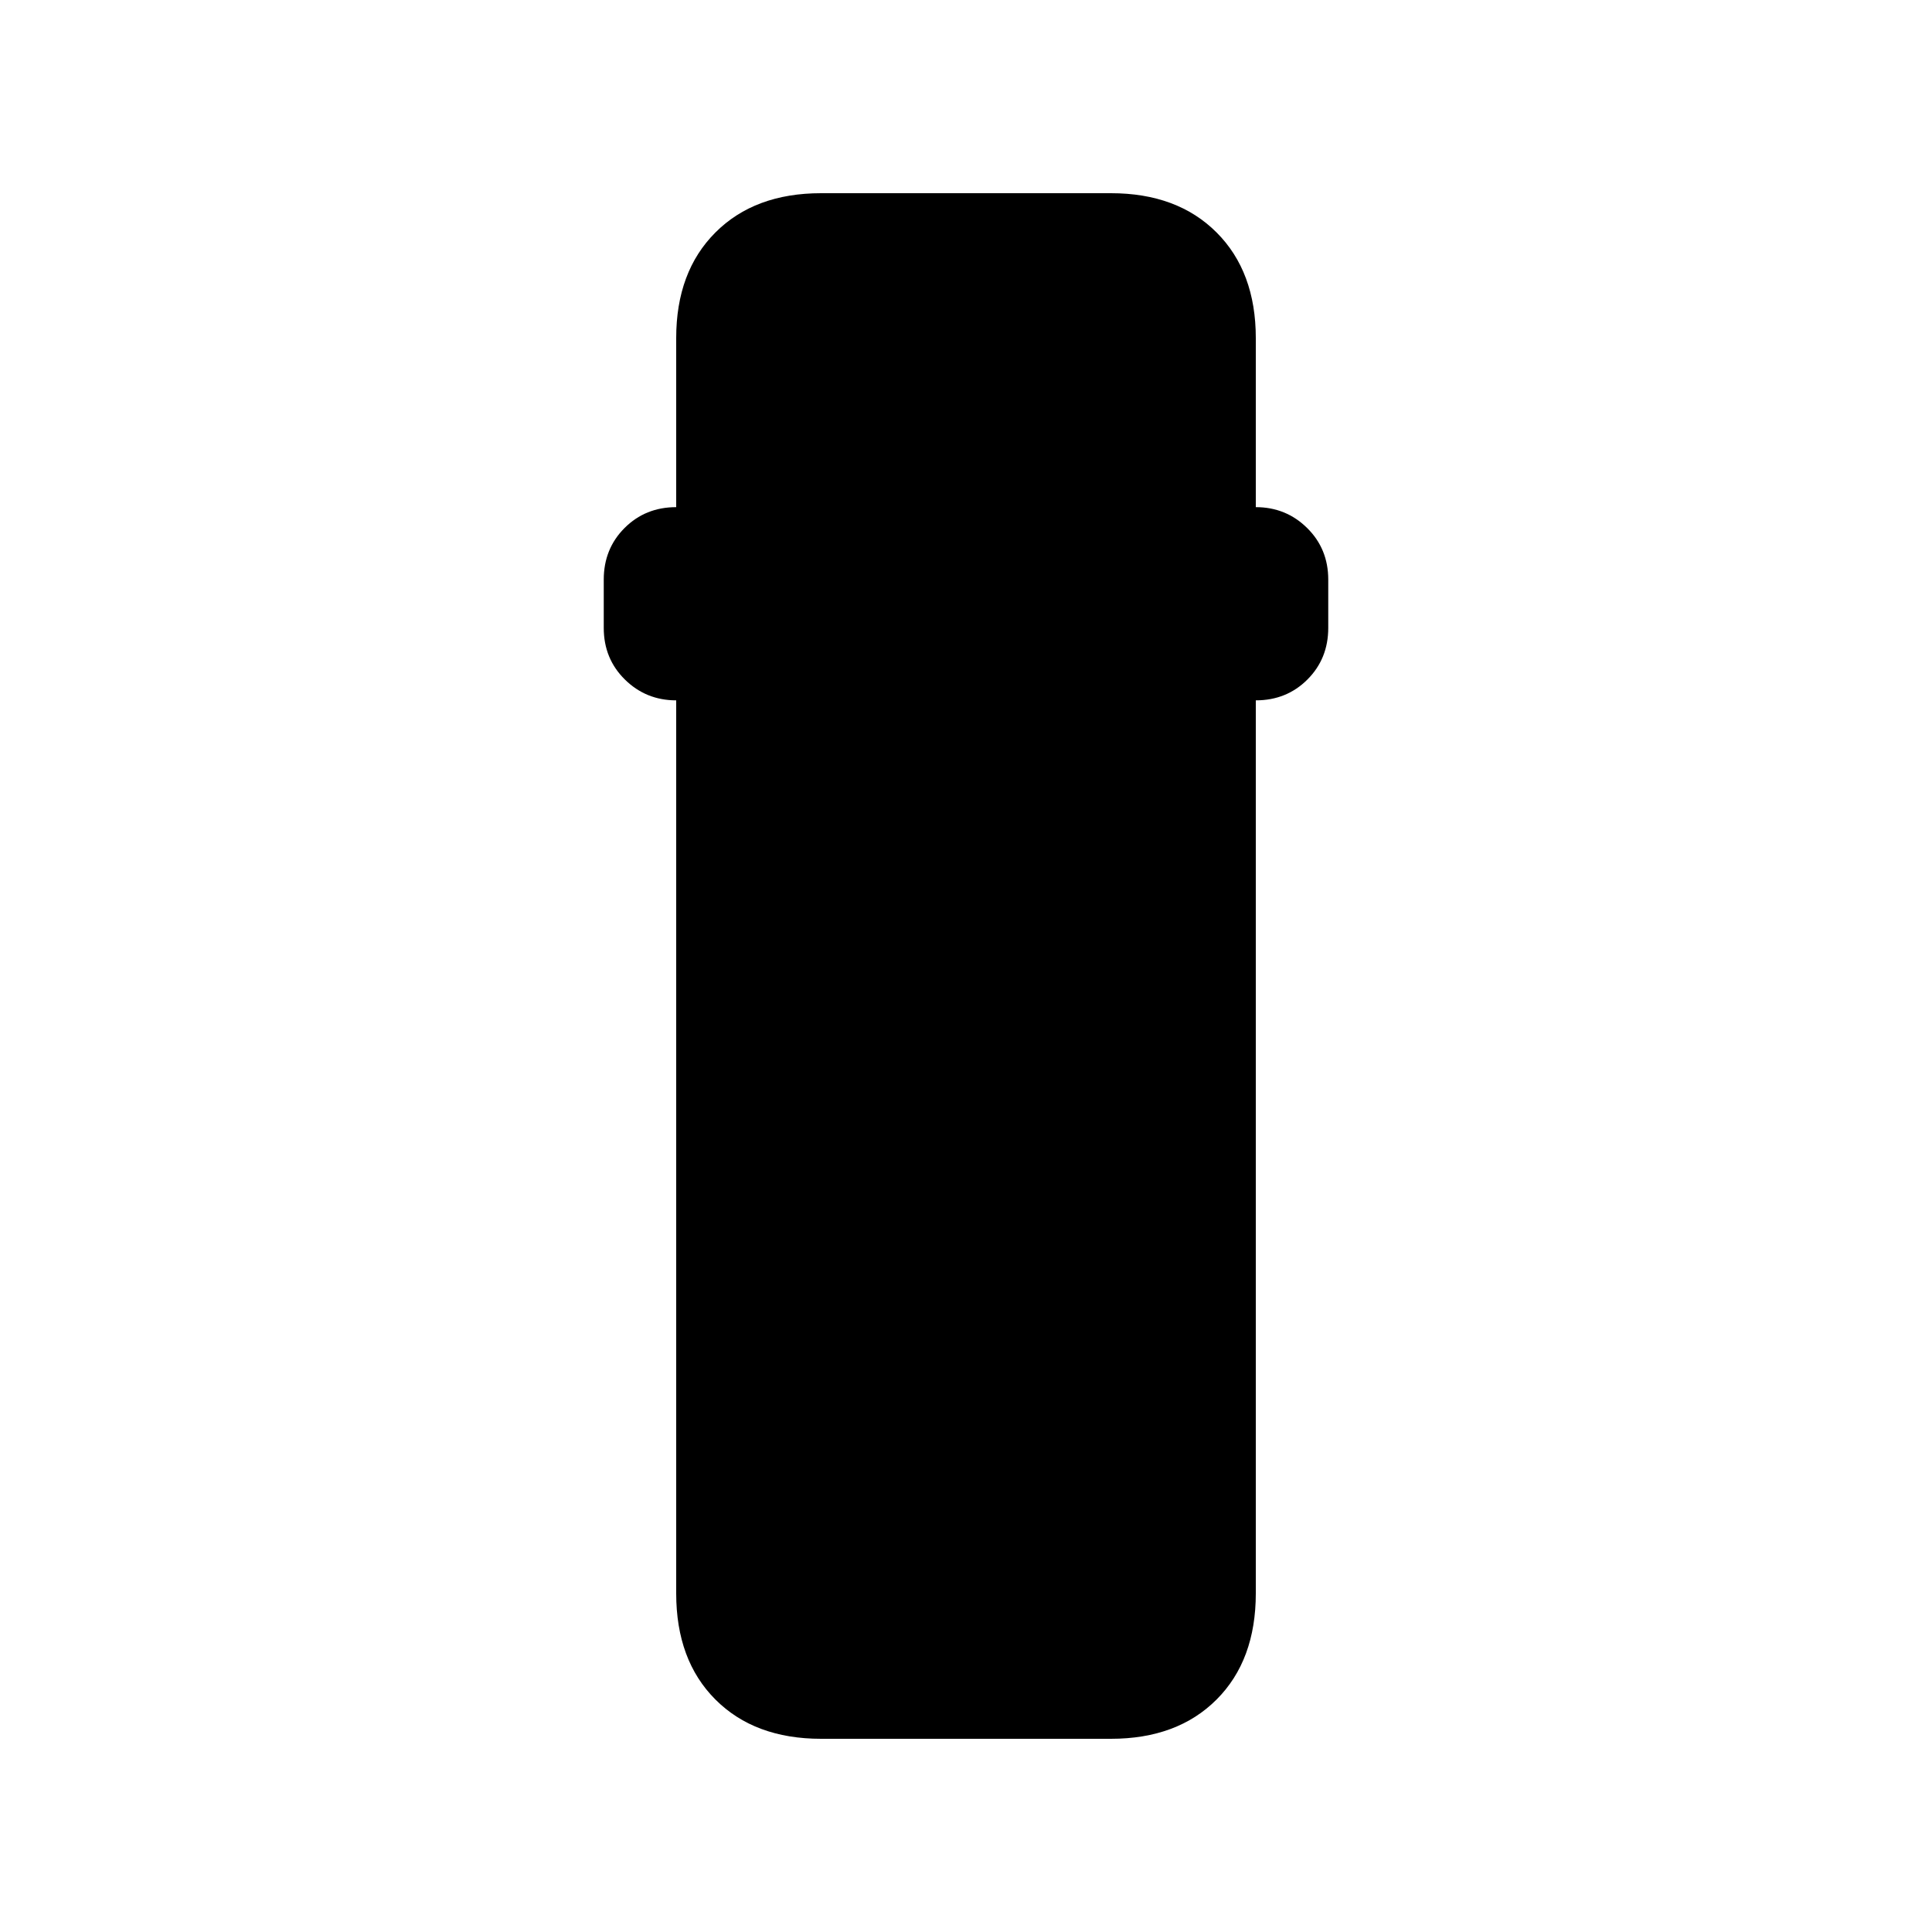 <svg xmlns="http://www.w3.org/2000/svg" height="20" viewBox="0 -960 960 960" width="20"><path d="M408-96q-33 0-52.5-19.5T336-168.28V-612q-15 0-25.5-10.35T300-648v-24q0-15.3 10.35-25.65Q320.7-708 336-708v-84q0-33 19.5-52.5T408-864h144q33 0 52.5 19.5T624-792v84q15 0 25.5 10.35T660-672v24q0 15.3-10.35 25.65Q639.3-612 624-612v443.72q0 33.28-19.5 52.78T552-96H408Z"/></svg>